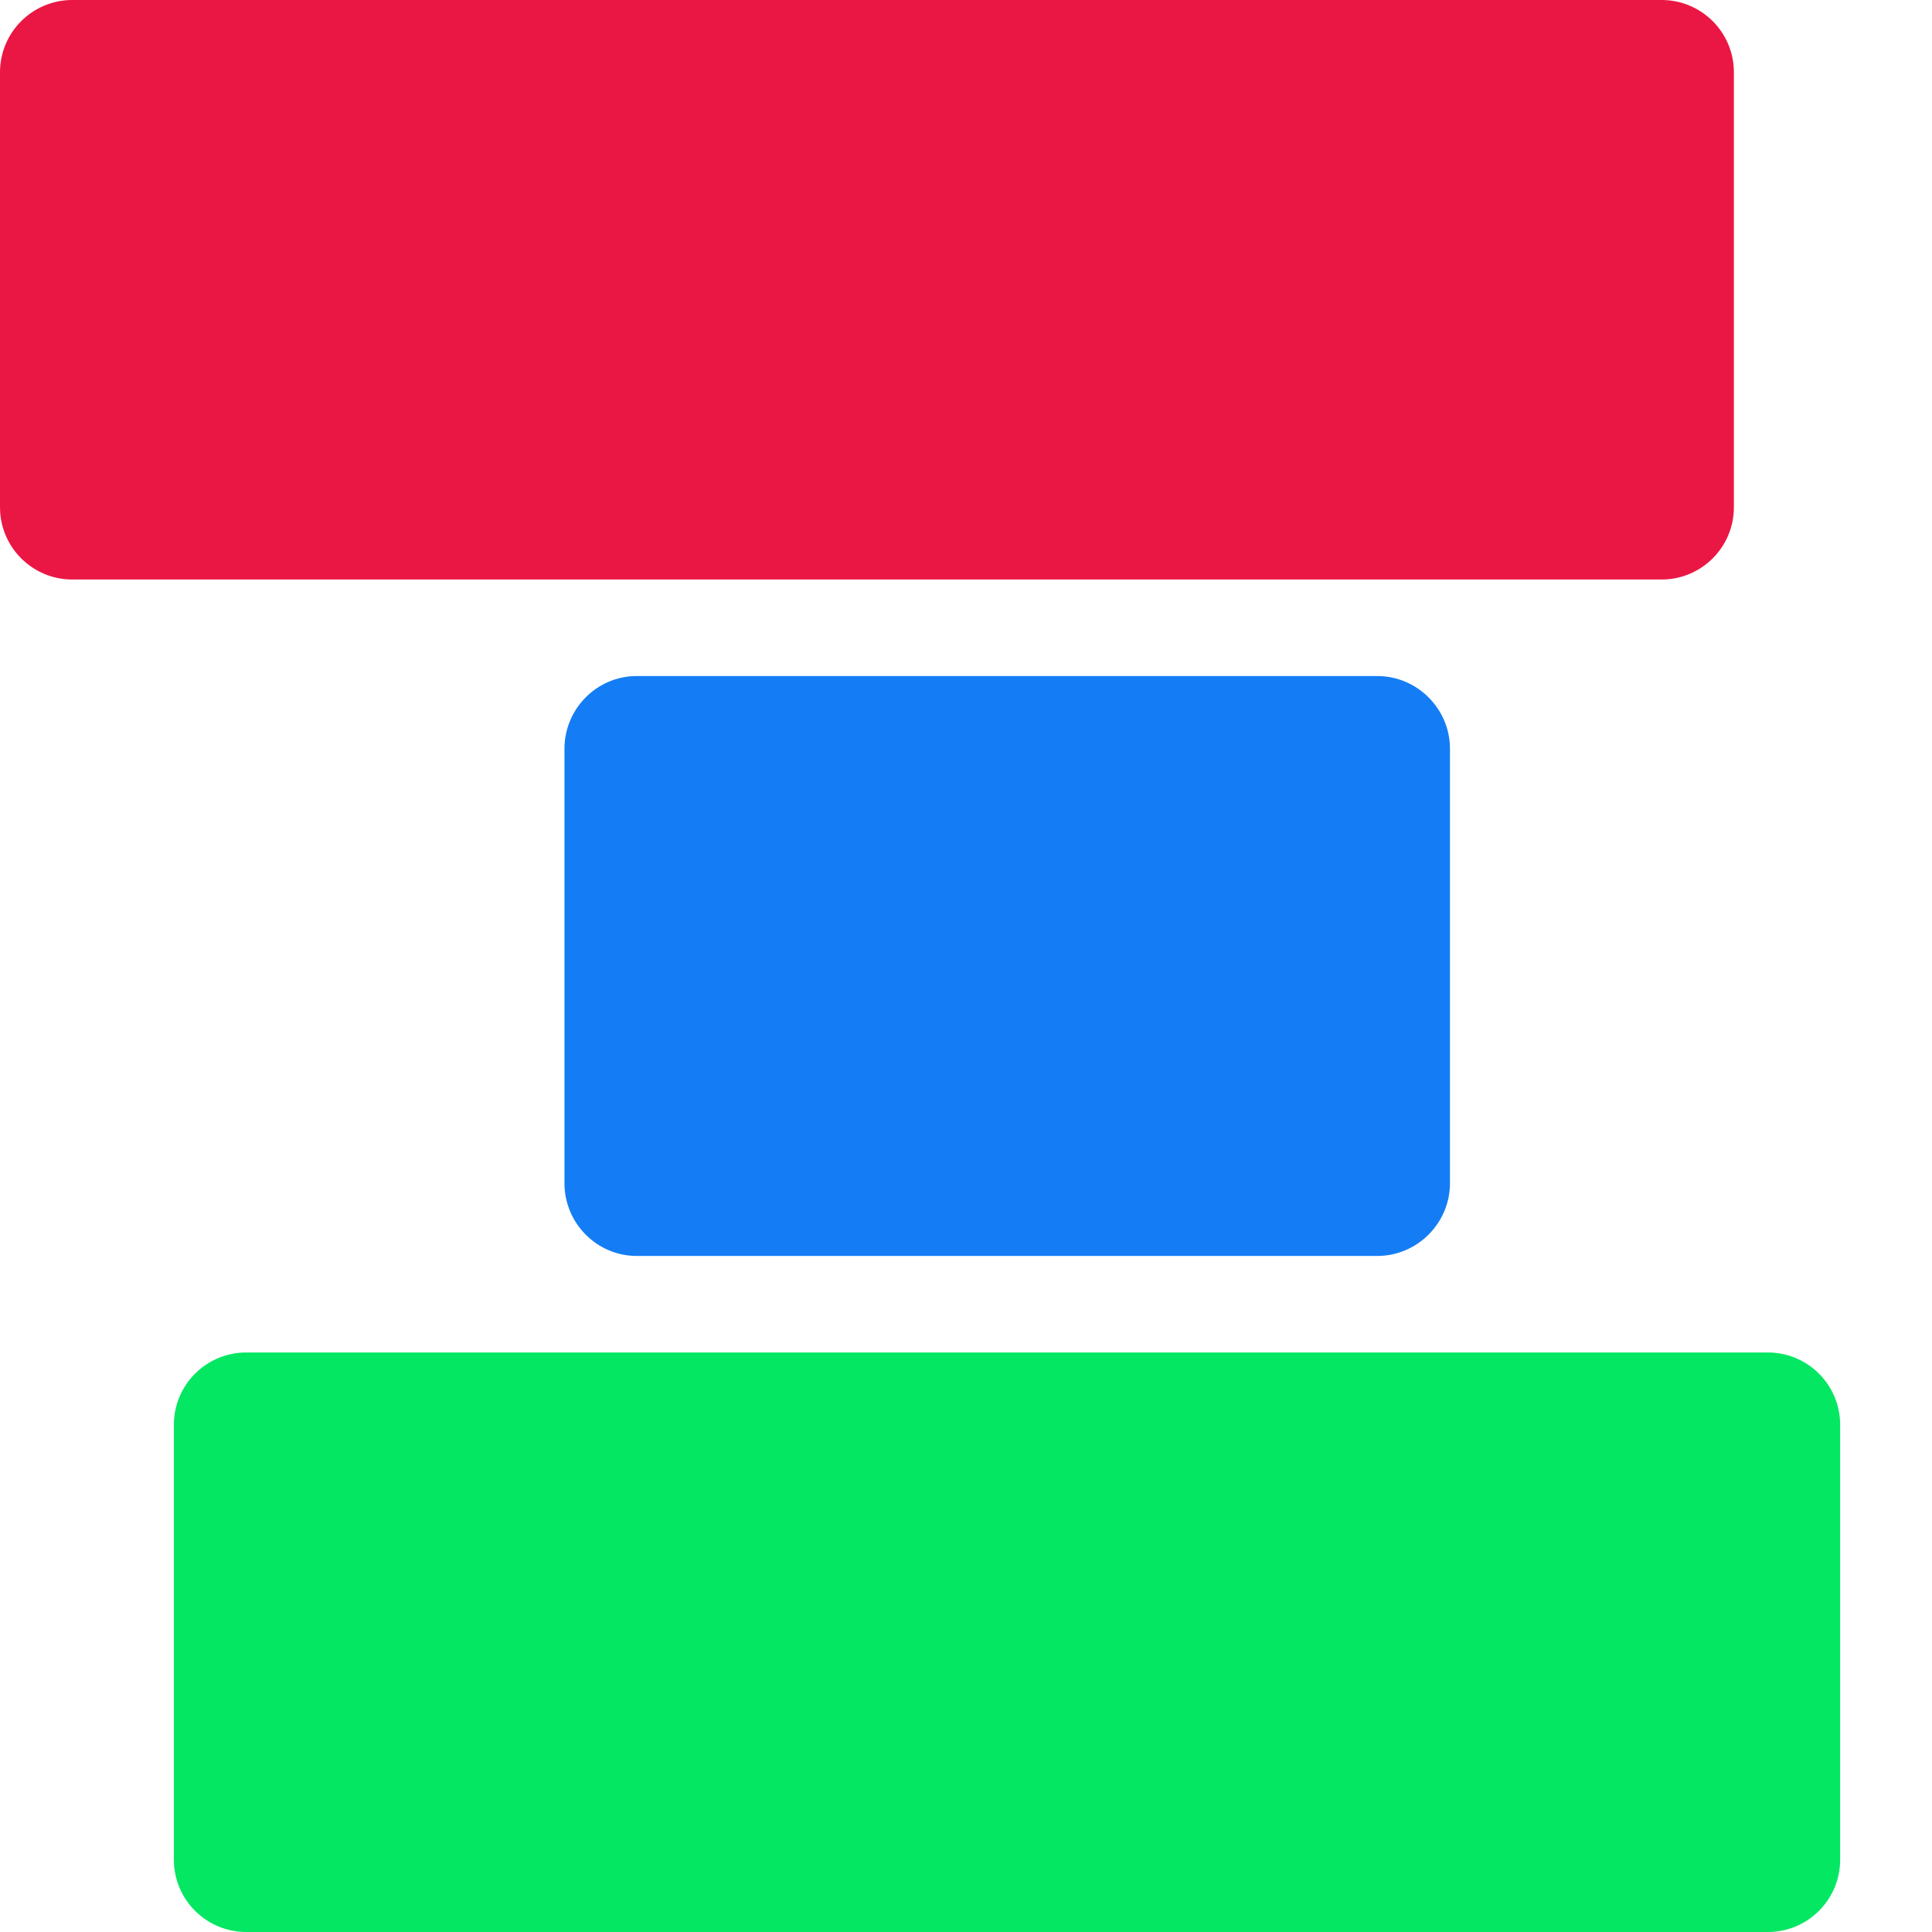 <?xml version="1.0" encoding="UTF-8"?>
<svg xmlns="http://www.w3.org/2000/svg" xmlns:xlink="http://www.w3.org/1999/xlink" width="24px" height="24px" viewBox="0 0 24 24" version="1.1">
<g id="surface1">
<path style=" stroke:none;fill-rule:nonzero;fill:rgb(91.765%,9.02%,26.667%);fill-opacity:1;" d="M 20.641 7.199 L 0.898 7.199 C 0.402 7.199 0 6.797 0 6.301 L 0 0.898 C 0 0.402 0.402 0 0.898 0 L 20.641 0 C 21.137 0 21.539 0.402 21.539 0.898 L 21.539 6.301 C 21.539 6.797 21.137 7.199 20.641 7.199 Z M 20.641 7.199 "/>
<path style=" stroke:none;fill-rule:nonzero;fill:rgb(1.569%,90.588%,38.431%);fill-opacity:1;" d="M 21.961 24 L 3.059 24 C 2.562 24 2.16 23.598 2.16 23.102 L 2.16 17.699 C 2.16 17.203 2.562 16.801 3.059 16.801 L 21.961 16.801 C 22.457 16.801 22.859 17.203 22.859 17.699 L 22.859 23.102 C 22.859 23.598 22.457 24 21.961 24 Z M 21.961 24 "/>
<path style=" stroke:none;fill-rule:nonzero;fill:rgb(7.843%,49.02%,96.078%);fill-opacity:1;" d="M 17.109 15.602 L 7.91 15.602 C 7.414 15.602 7.012 15.195 7.012 14.699 L 7.012 9.301 C 7.012 8.805 7.414 8.398 7.91 8.398 L 17.109 8.398 C 17.605 8.398 18.012 8.805 18.012 9.301 L 18.012 14.699 C 18.012 15.195 17.605 15.602 17.109 15.602 Z M 17.109 15.602 "/>
</g>
</svg>
